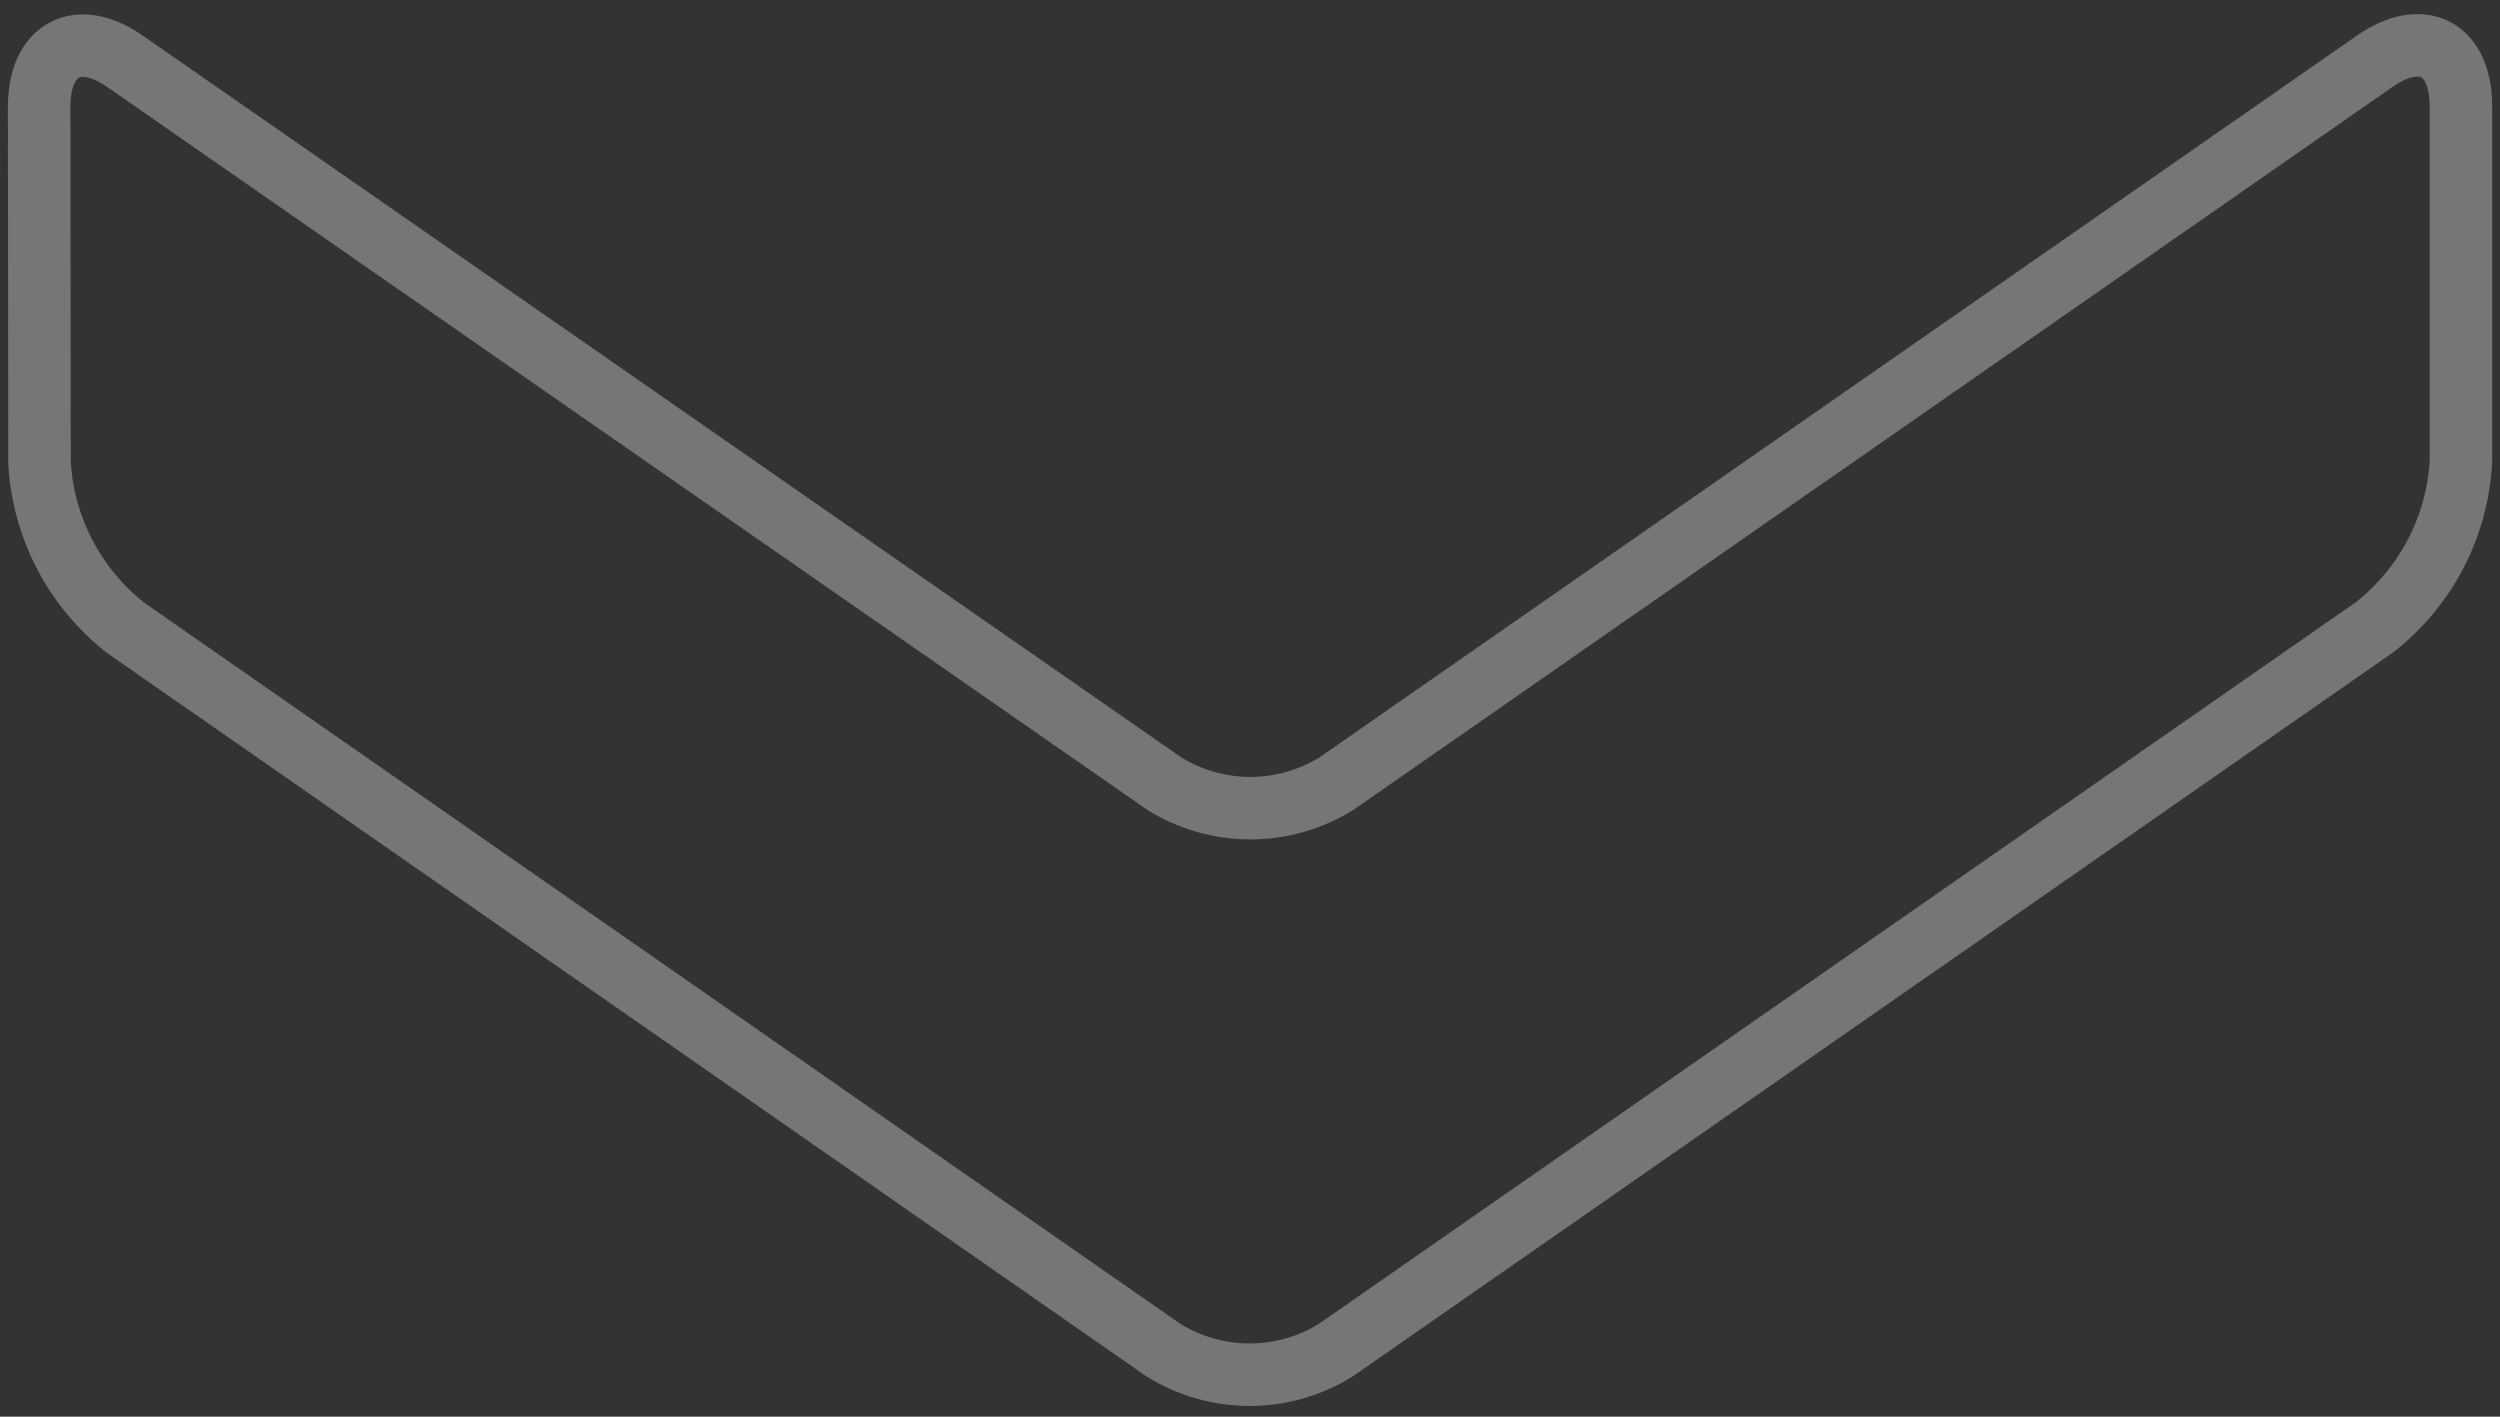 <svg width="60" height="34" viewBox="0 0 60 34" fill="none" xmlns="http://www.w3.org/2000/svg">
<rect x="0" y="0" width="60" height="34" fill="#333333" stroke="none"/>
<path opacity="0.36" d="M0.94 2.561C0.94 1.171 1.873 0.683 3.007 1.476L27.933 18.8C28.555 19.19 29.275 19.396 30.009 19.396C30.743 19.396 31.462 19.19 32.085 18.8L56.996 1.468C58.138 0.675 59.062 1.163 59.062 2.553V11.078C59.02 11.849 58.814 12.602 58.458 13.287C58.101 13.971 57.603 14.572 56.996 15.049L32.066 32.398C31.444 32.787 30.725 32.993 29.991 32.993C29.257 32.993 28.538 32.787 27.915 32.398L3.014 15.067C2.407 14.59 1.909 13.989 1.552 13.305C1.196 12.62 0.99 11.867 0.948 11.096L0.94 2.561Z" stroke="#ECECEC" stroke-width="1.5" stroke-linecap="round" stroke-linejoin="round"/>
</svg>
